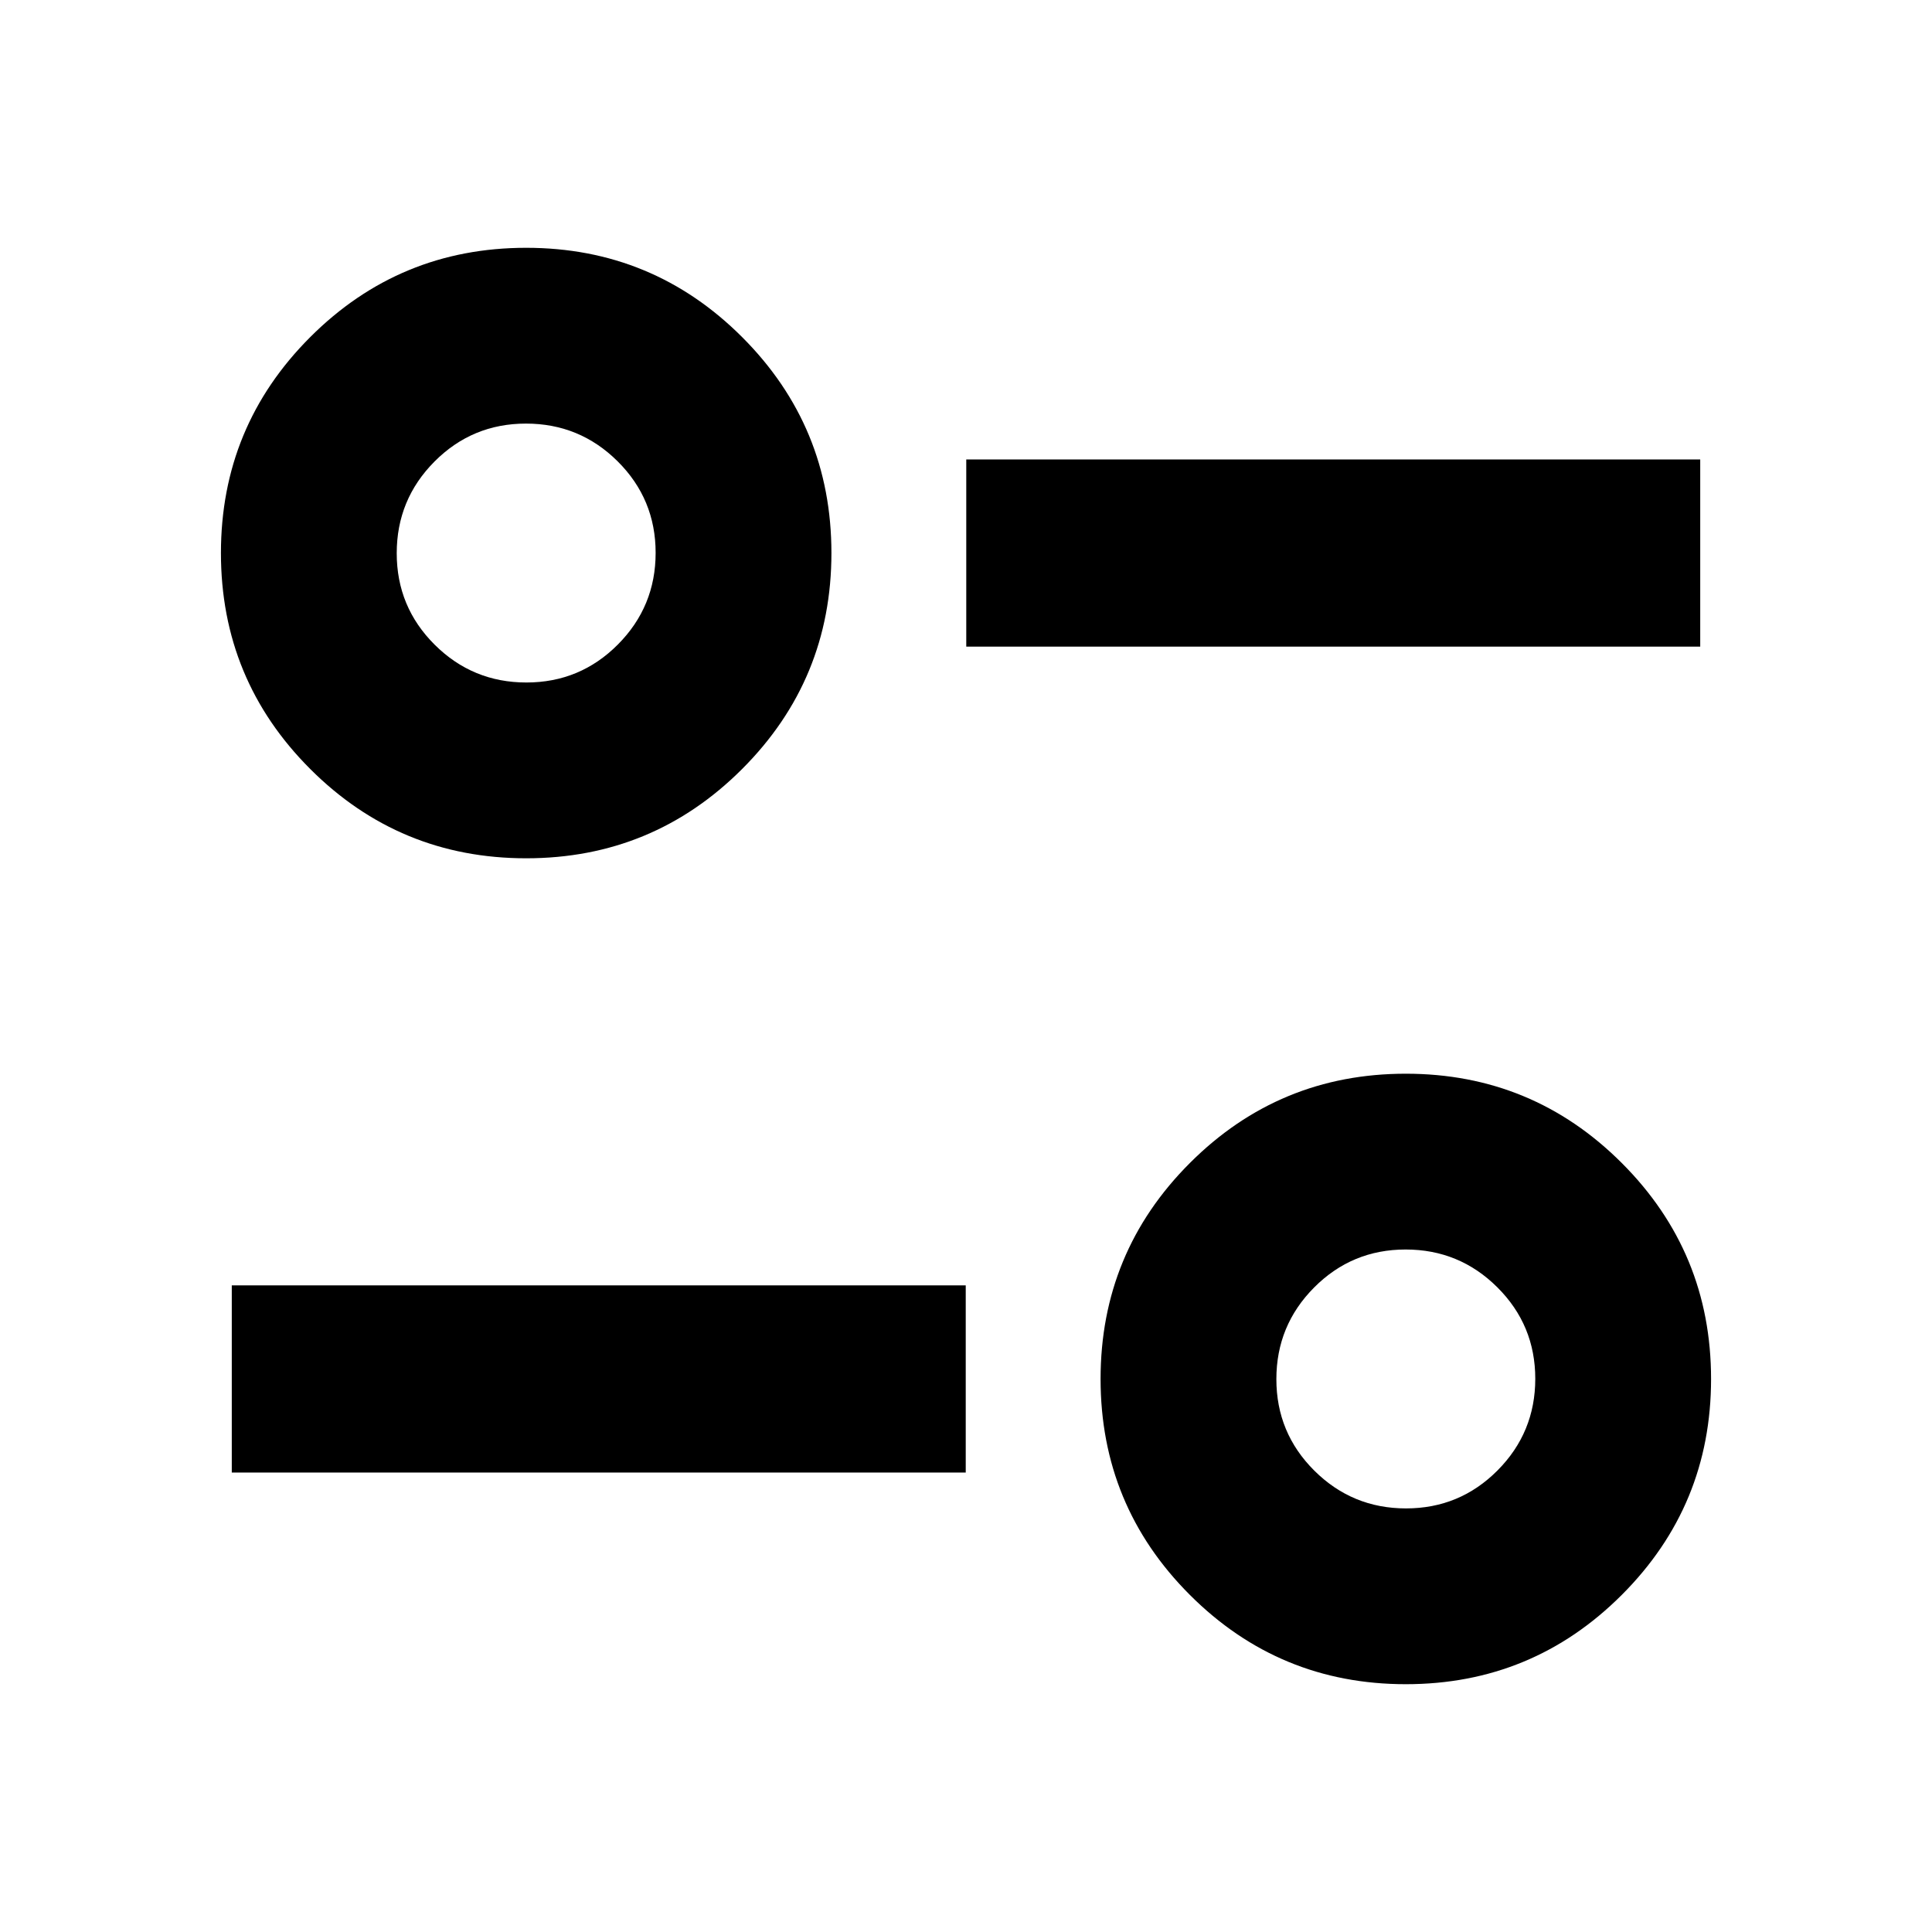 <svg xmlns="http://www.w3.org/2000/svg" height="20" viewBox="0 -960 960 960" width="20"><path d="M698.54-123.13q-62.93 0-107.3-44.37t-44.37-107.3q0-62.94 44.37-107.31 44.37-44.37 107.3-44.37 62.94 0 107.31 44.37 44.37 44.37 44.37 107.31 0 62.93-44.37 107.3t-107.31 44.37Zm.1-87.35q26.69 0 45.46-18.86 18.77-18.87 18.77-45.56T744-320.36q-18.86-18.77-45.55-18.77-26.69 0-45.46 18.87-18.77 18.86-18.77 45.55 0 26.69 18.86 45.46 18.87 18.77 45.56 18.77ZM115.17-228.3v-93h364.7v93h-364.7Zm146.29-305.22q-62.94 0-107.31-44.37-44.37-44.37-44.37-107.31 0-62.93 44.37-107.3t107.31-44.37q62.93 0 107.3 44.37t44.37 107.3q0 62.94-44.37 107.31-44.37 44.37-107.3 44.37Zm.09-87.35q26.69 0 45.46-18.87 18.77-18.86 18.77-45.55 0-26.69-18.86-45.46-18.87-18.77-45.56-18.77t-45.46 18.86q-18.77 18.87-18.77 45.56T216-639.64q18.86 18.77 45.55 18.77Zm218.58-17.83v-93h364.7v93h-364.7Zm218.41 363.9ZM261.46-685.2Z"/></svg>